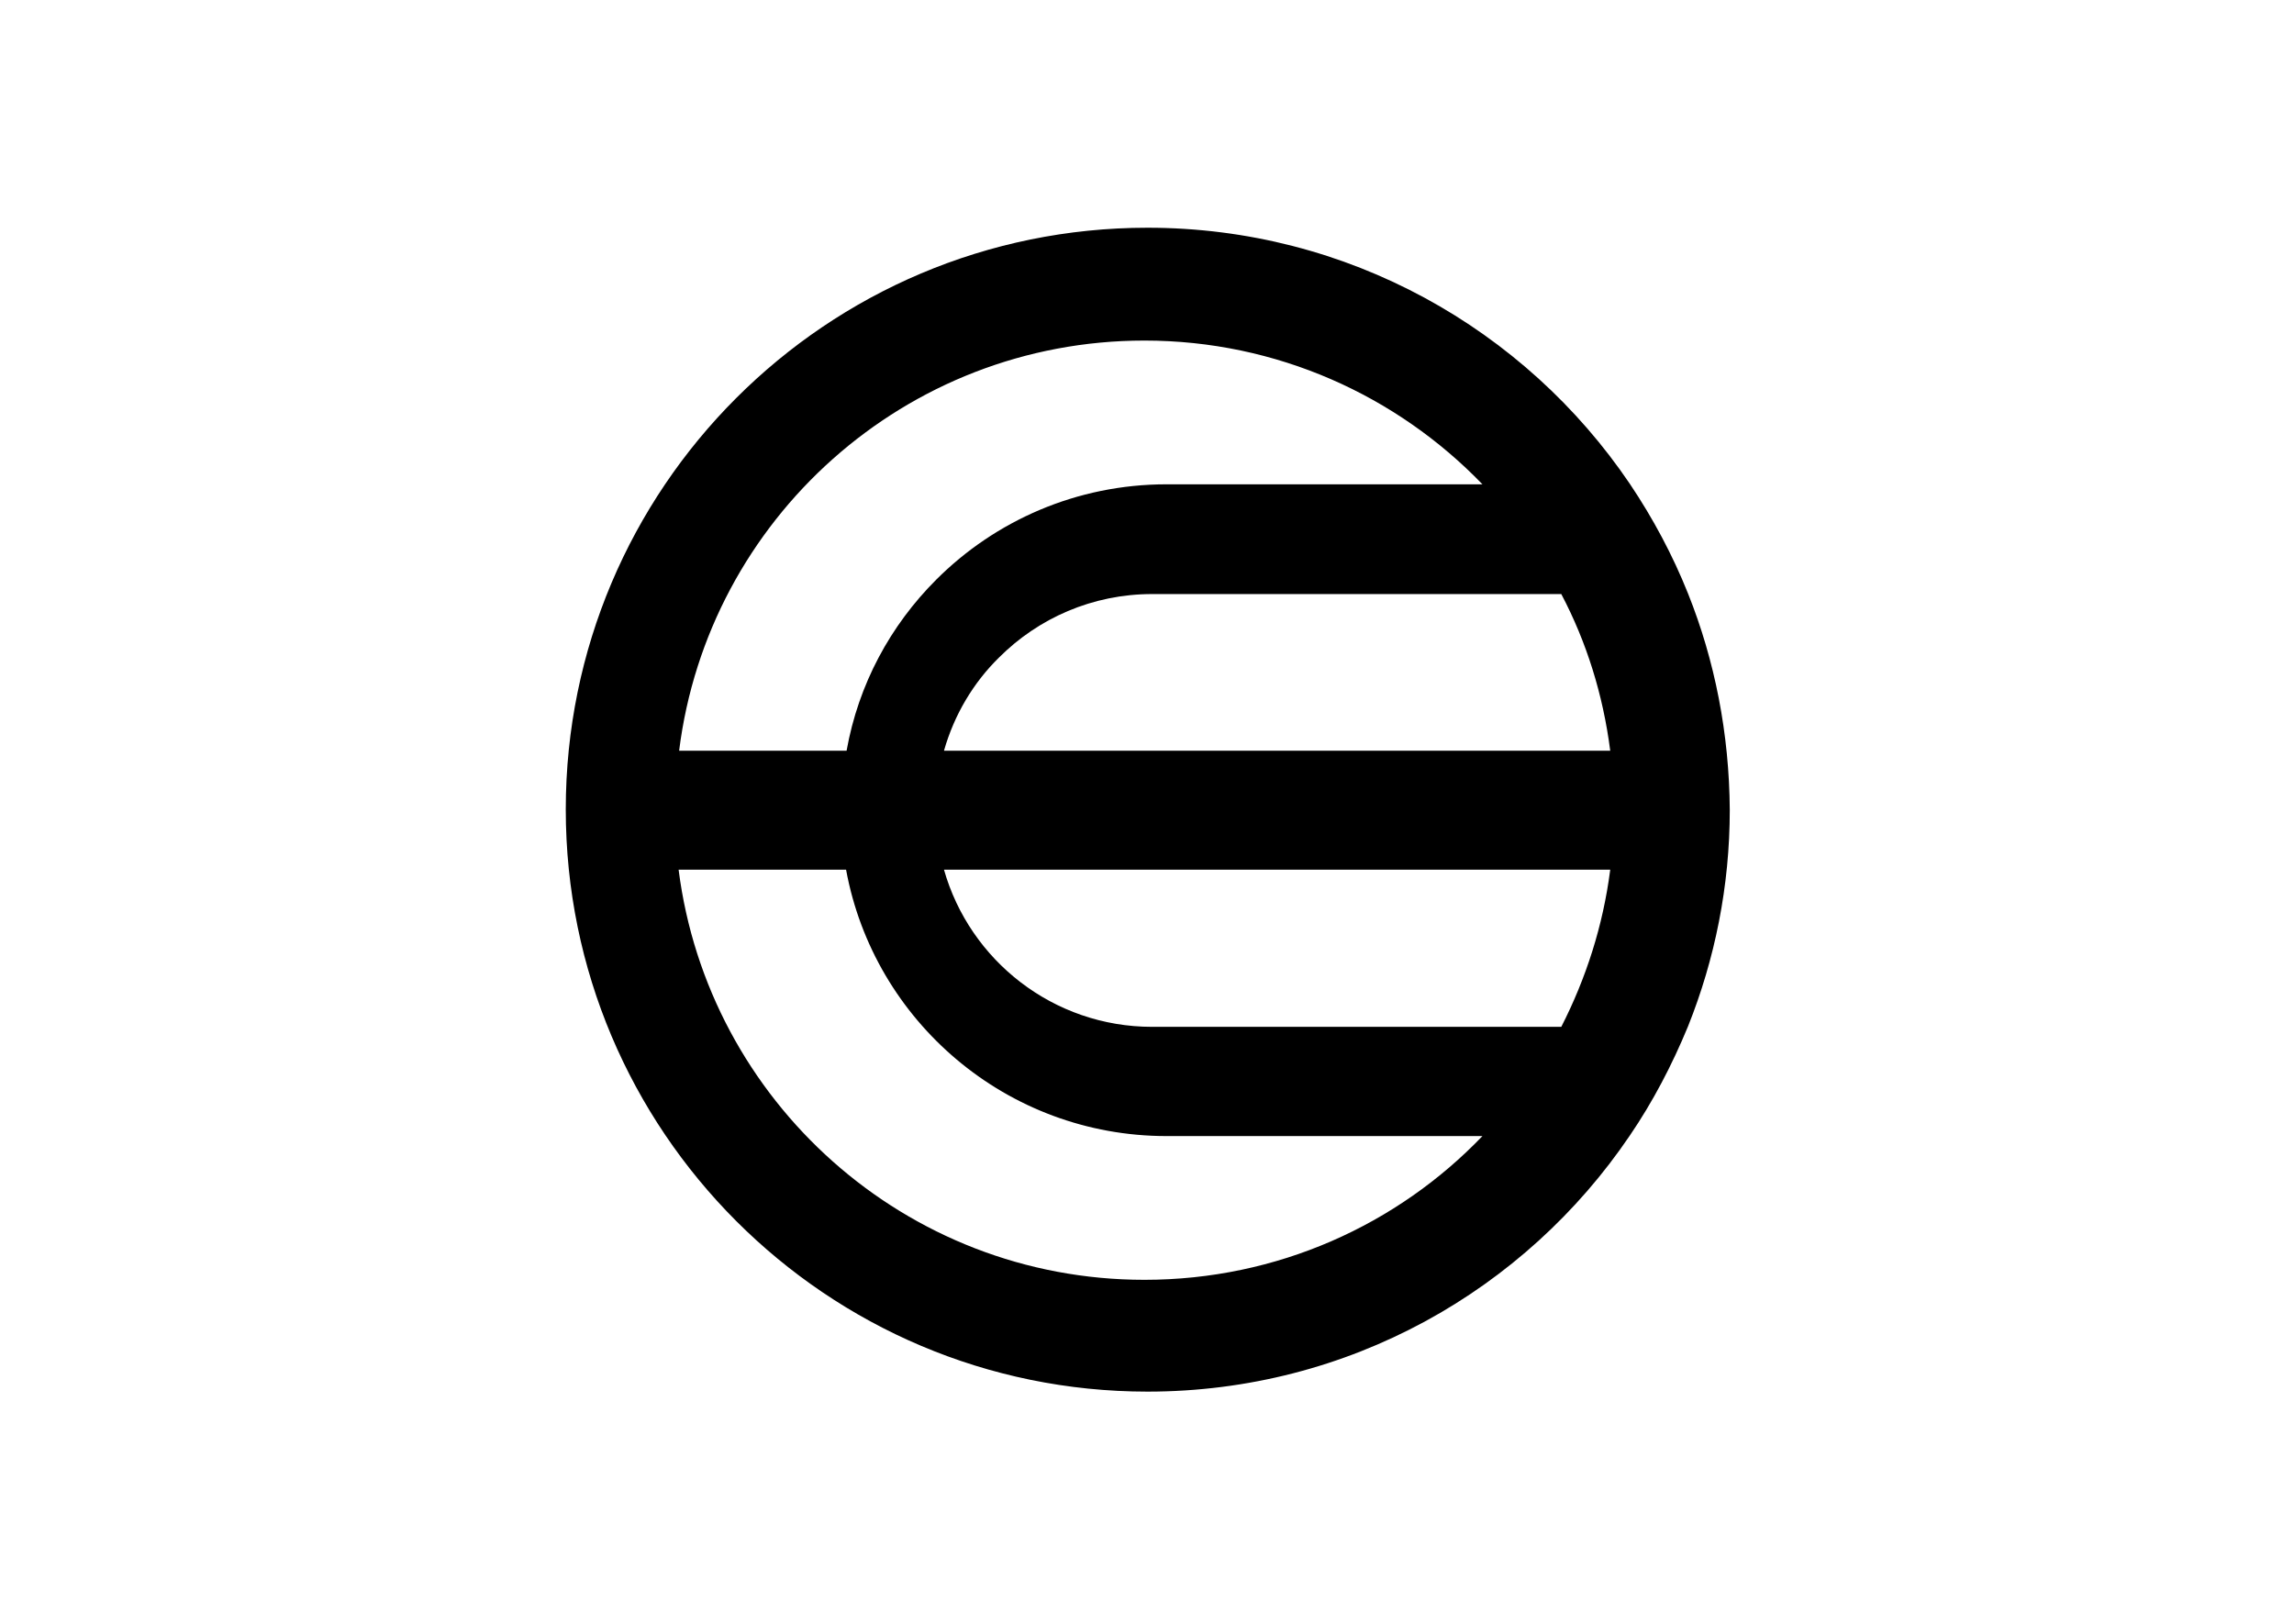 <?xml version="1.0" encoding="utf-8"?>
<!-- Generator: Adobe Illustrator 26.4.1, SVG Export Plug-In . SVG Version: 6.00 Build 0)  -->
<svg version="1.1" id="katman_1" xmlns="http://www.w3.org/2000/svg" xmlns:xlink="http://www.w3.org/1999/xlink" x="0px" y="0px"
	 viewBox="0 0 445.2 315.2" style="enable-background:new 0 0 445.2 315.2;" xml:space="preserve">
<path
class="st0" d="M327.6,115.2c-3-7.5-6.8-14.6-11.3-21.3c-20.3-30-54.7-49.7-93.6-49.7c-62.4,0-112.9,50.6-112.9,112.9
	c0,62.4,50.6,113,112.9,113c39,0,73.3-19.7,93.6-49.7c4.5-6.6,8.2-13.7,11.3-21.2c5.2-13,8.1-27.2,8.1-42
	C335.6,142.4,332.8,128.2,327.6,115.2z M312.5,145.7H183.2c2-7,5.7-13.2,10.7-18.1c7.6-7.6,18.1-12.3,29.7-12.3H303
	C307.9,124.6,311.1,134.8,312.5,145.7z M222.1,66.1c25.7,0,49,10.7,65.6,27.9h-61.3c-17.5,0-33.3,7.1-44.7,18.5
	c-8.9,8.9-15.1,20.3-17.4,33.2h-32.5C137.4,100.8,175.7,66.1,222.1,66.1z M222.1,248.4c-46.4,0-84.7-34.7-90.4-79.6h32.5
	c5.4,29.4,31.2,51.7,62.2,51.7h61.3C271.2,237.7,247.9,248.4,222.1,248.4z M223.6,199.3c-19.2,0-35.4-12.9-40.4-30.5h129.3
	c-1.4,10.9-4.7,21.1-9.5,30.5H223.6z"/>
</svg>
